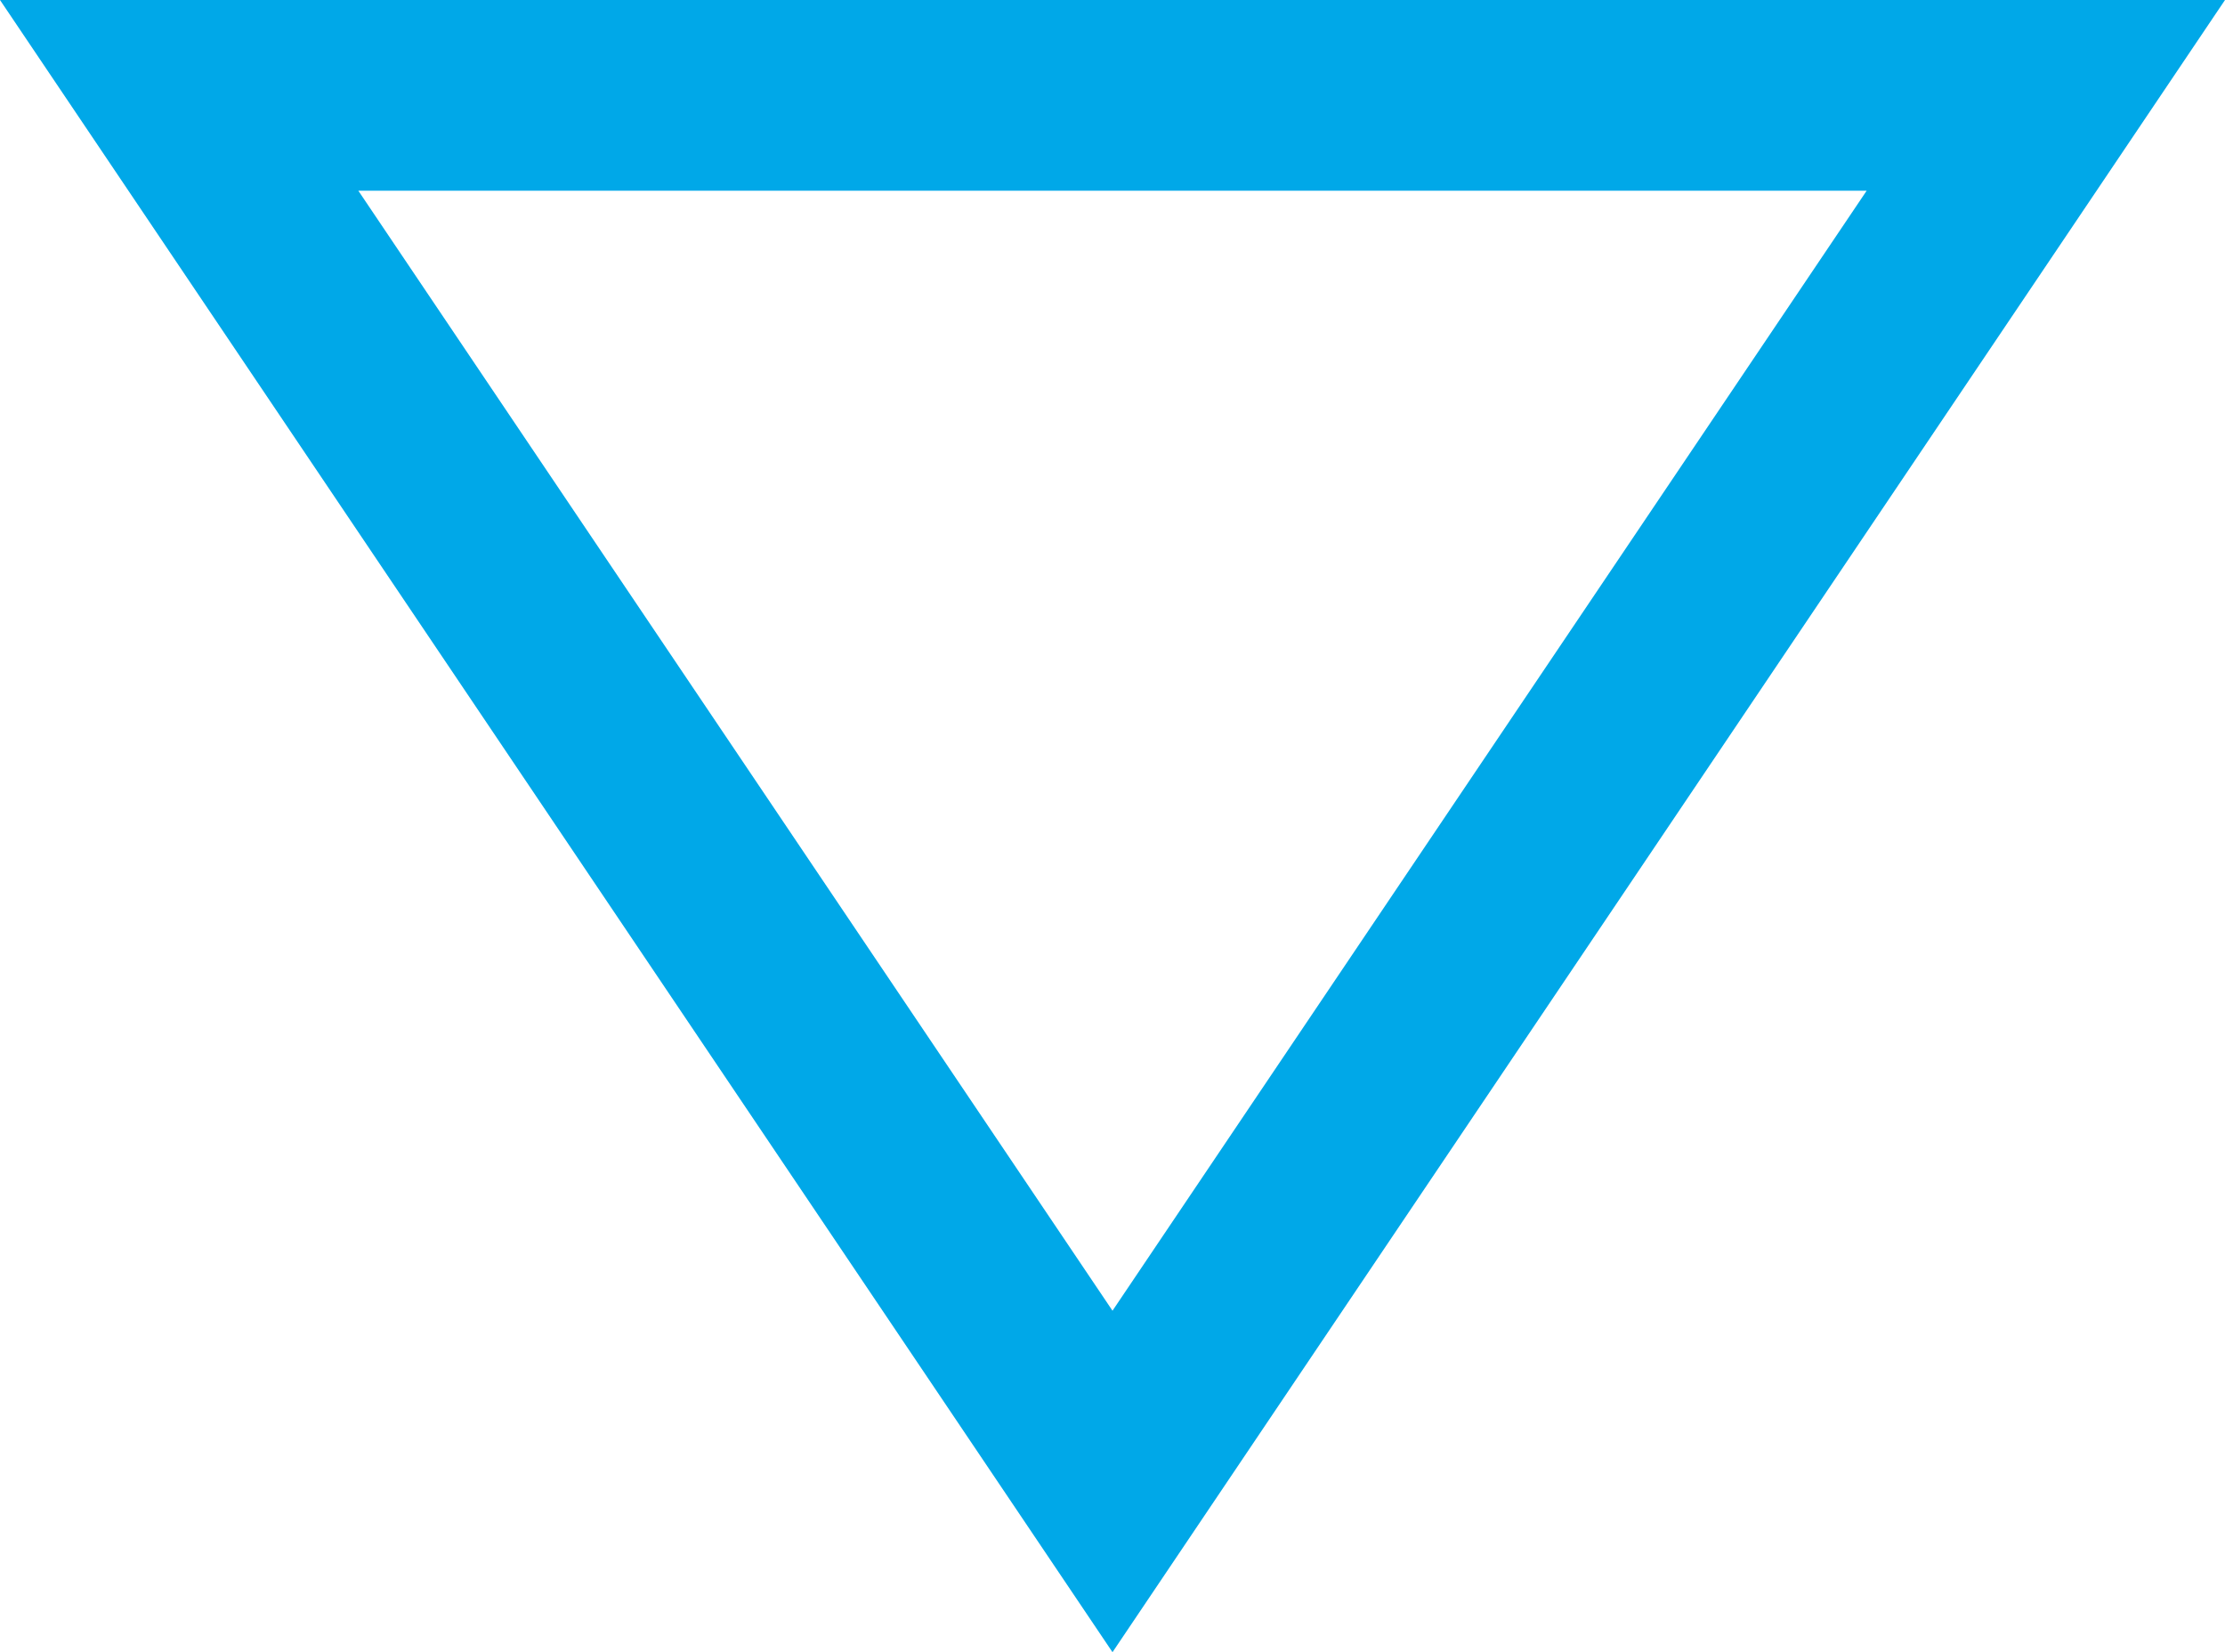 <svg xmlns="http://www.w3.org/2000/svg" width="35" height="25.987" viewBox="0 0 35 25.987">
  <g id="Path_2356" data-name="Path 2356" transform="translate(35 35) rotate(180)" fill="none">
    <path d="M17.5,9.013,35,35H0Z" stroke="none"/>
    <path d="M 17.5 14.384 L 5.637 32 L 17.5 32 L 29.363 32 L 17.5 14.384 M 17.5 9.013 L 35 35 L 17.5 35 L 0 35 L 17.5 9.013 Z" stroke="none" fill="#00a8e8"/>
  </g>
</svg>
